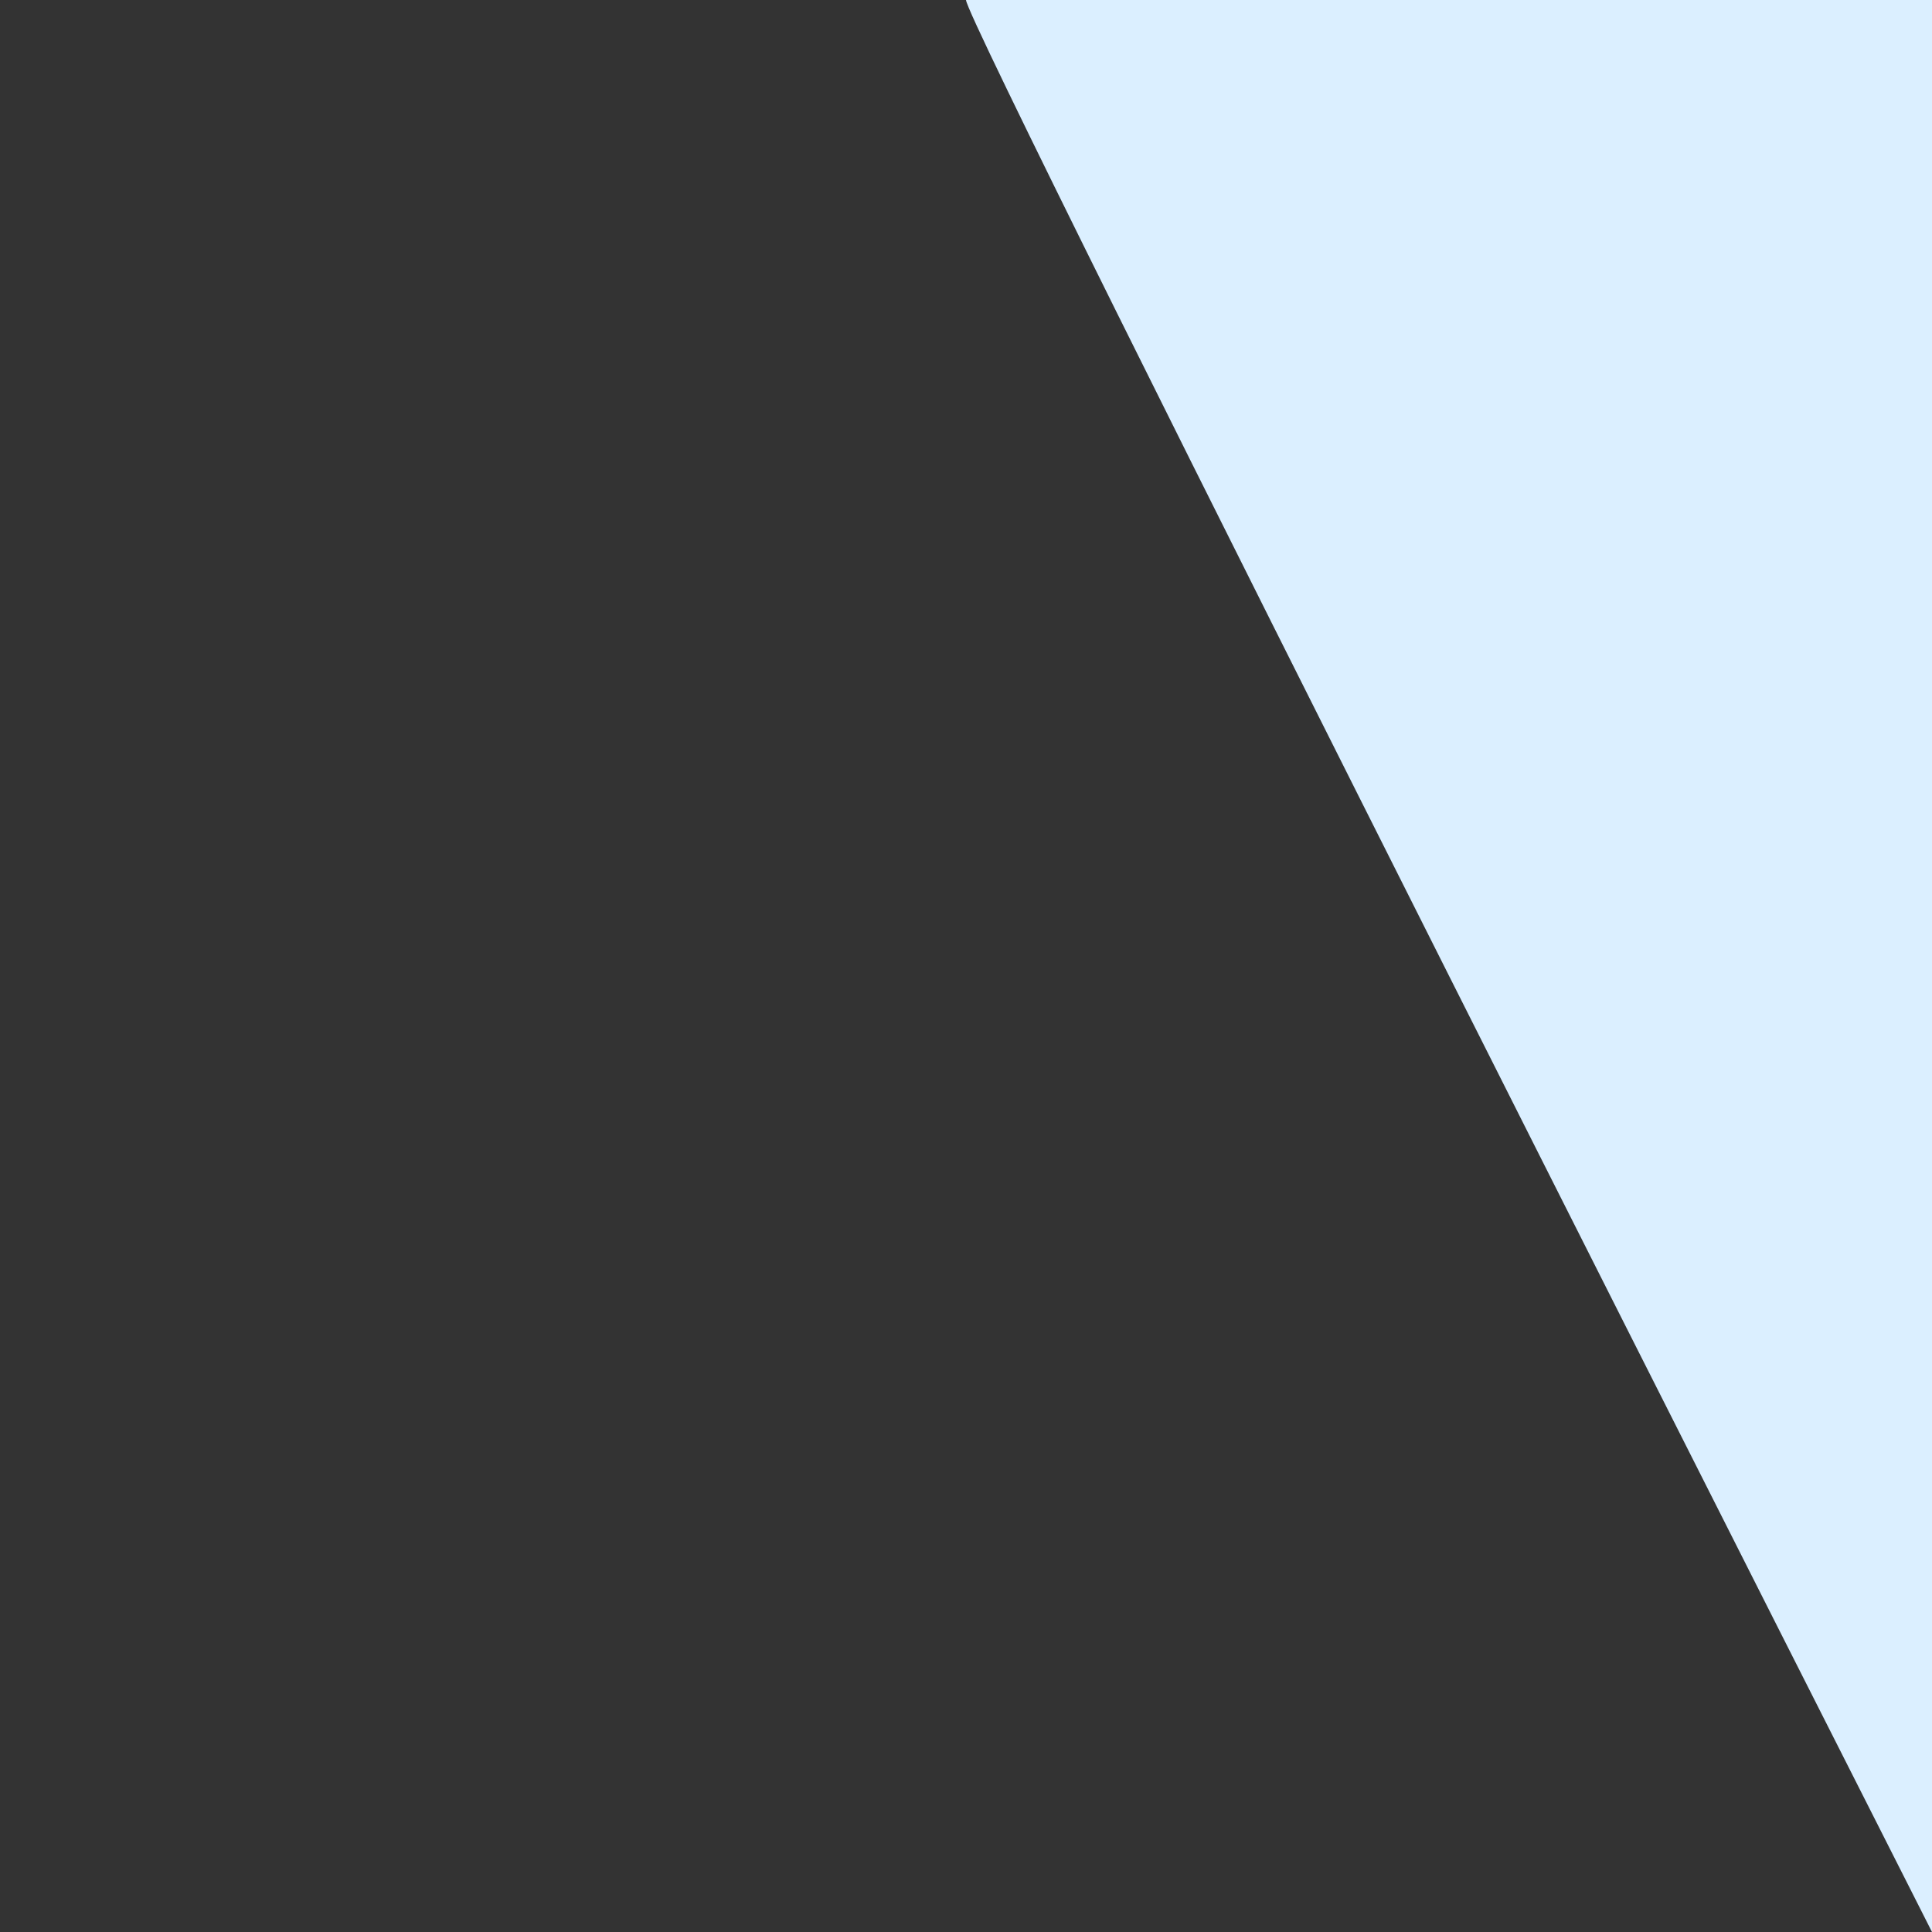 <?xml version="1.0" encoding="UTF-8" standalone="no"?>
<!-- Created with Inkscape (http://www.inkscape.org/) -->

<svg
   width="100px"
   height="100px"
   viewBox="0 0 100 100"
   version="1.1"
   id="SVGRoot"
   sodipodi:docname="diagonal-left-btm.svg"
   inkscape:version="1.1.1 (3bf5ae0d25, 2021-09-20)"
   preserveAspectRatio="none"
   xmlns:inkscape="http://www.inkscape.org/namespaces/inkscape"
   xmlns:sodipodi="http://sodipodi.sourceforge.net/DTD/sodipodi-0.dtd"
   xmlns="http://www.w3.org/2000/svg"
   xmlns:svg="http://www.w3.org/2000/svg">
  <rect x="0" y="0" width="100" height="100" fill="#333333" stroke="none"/>
  <sodipodi:namedview
     id="namedview1389"
     pagecolor="#505050"
     bordercolor="#ffffff"
     borderopacity="1"
     inkscape:pageshadow="0"
     inkscape:pageopacity="0"
     inkscape:pagecheckerboard="1"
     inkscape:document-units="px"
     showgrid="true"
     inkscape:zoom="5.9295174"
     inkscape:cx="94.358438"
     inkscape:cy="61.472119"
     inkscape:window-width="1920"
     inkscape:window-height="1017"
     inkscape:window-x="-8"
     inkscape:window-y="-8"
     inkscape:window-maximized="1"
     inkscape:current-layer="layer1">
    <inkscape:grid
       type="xygrid"
       id="grid1927" />
  </sodipodi:namedview>
  <defs
     id="defs1384" />
  <g
     inkscape:label="Layer 1"
     inkscape:groupmode="layer"
     id="layer1">
    <path
       style="fill:#dbefff;fill-opacity:1;stroke:none;stroke-width:0.707px;stroke-linecap:butt;stroke-linejoin:miter;stroke-opacity:1"
       d="m 50,0 c 0,1.349 50,100 50,100 V 0 Z"
       id="path1809"
       sodipodi:nodetypes="cccc" />
  </g>
</svg>
